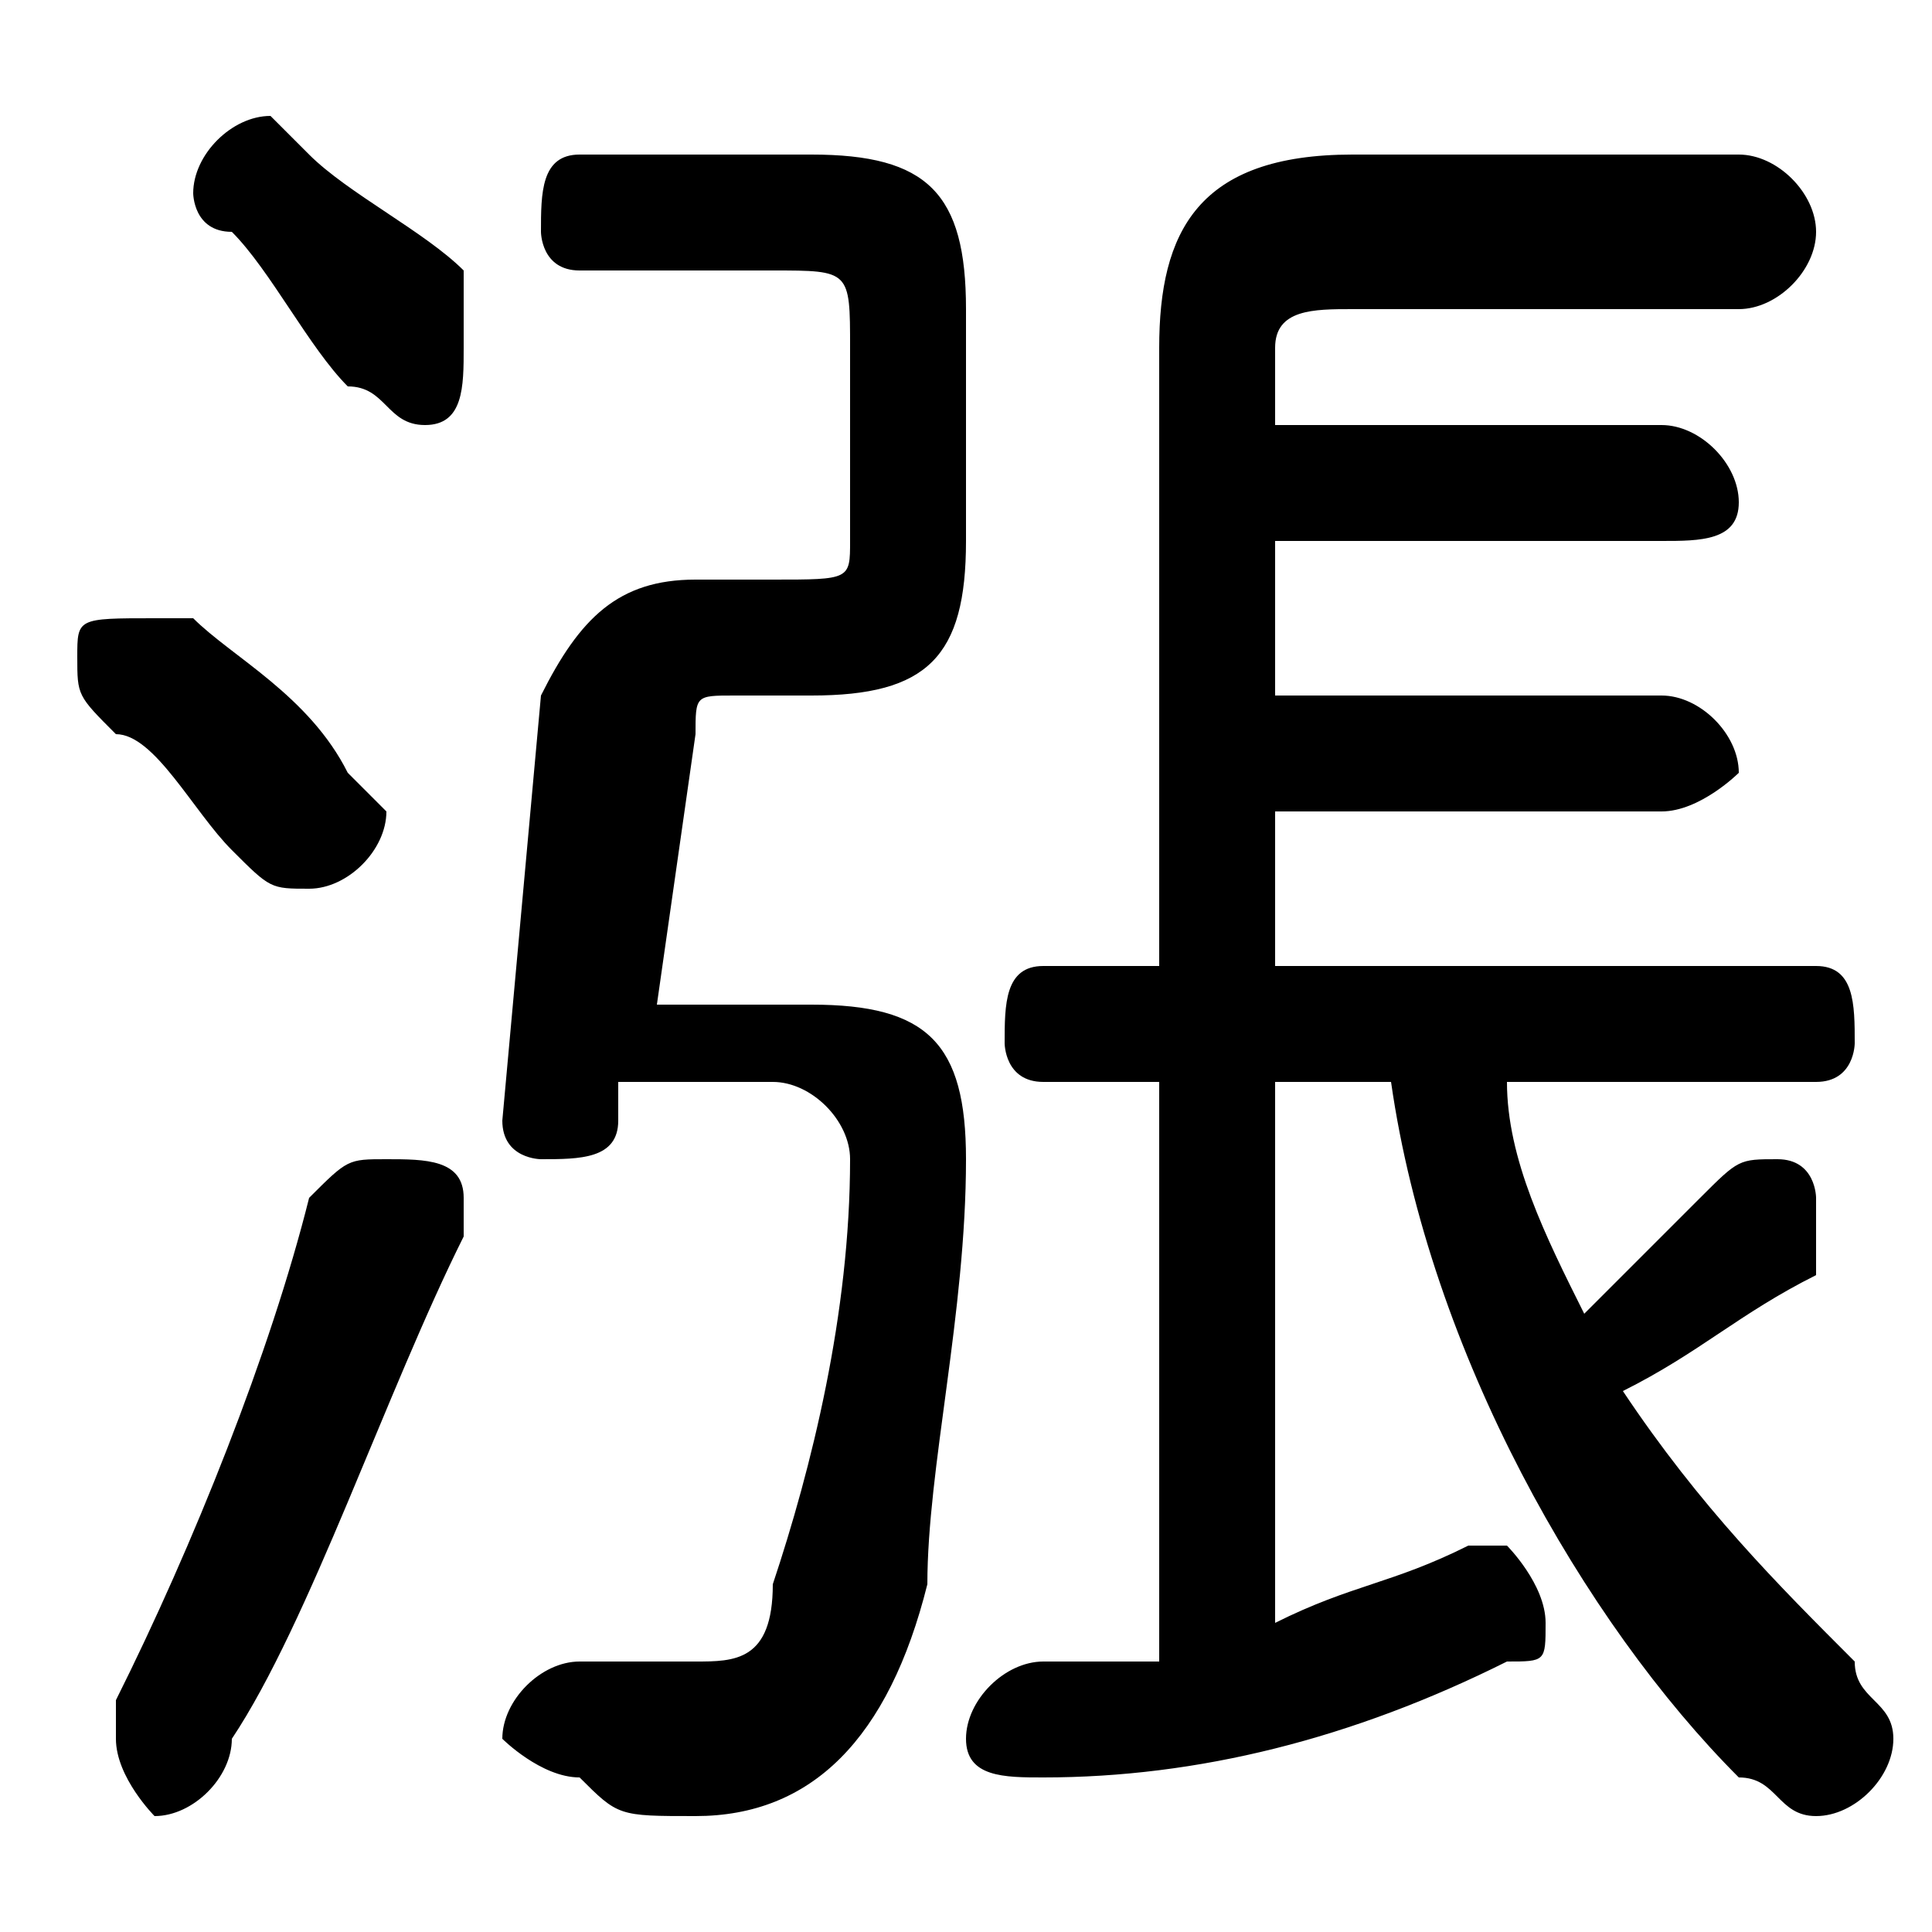 <svg xmlns="http://www.w3.org/2000/svg" viewBox="0 -44.0 50.0 50.0">
    <rect x="0" y="-44.0" width="50.0" height="50.0" fill="#808080" stroke="none"/>
    <g transform="scale(1, -1)">
        <!-- ボディの枠 -->
        <rect x="0" y="-6.0" width="50.0" height="50.0"
            stroke="white" fill="white"/>
        <!-- グリフ座標系の原点 -->
        <circle cx="0" cy="0" r="5" fill="white"/>
        <!-- グリフのアウトライン -->
        <g style="fill:black;stroke:#000000;stroke-width:0;stroke-linecap:round;stroke-linejoin:round;">
        <path d="M 47.0 16.0 C 48.0 16.0 48.0 17.0 48.0 17.0 C 48.0 18.0 48.0 19.0 47.0 19.0 L 33.0 19.0 L 33.0 23.0 L 43.0 23.0 C 44.0 23.0 45.0 24.0 45.0 24.0 C 45.0 25.0 44.0 26.0 43.0 26.0 L 33.0 26.0 L 33.0 30.0 L 43.0 30.0 C 44.0 30.0 45.0 30.0 45.0 31.0 C 45.0 32.0 44.0 33.0 43.0 33.0 L 33.0 33.0 L 33.0 35.0 C 33.0 36.0 34.0 36.0 35.0 36.0 L 45.0 36.0 C 46.0 36.0 47.0 37.0 47.0 38.0 C 47.0 39.0 46.0 40.0 45.0 40.0 L 35.0 40.0 C 31.0 40.0 30.0 38.0 30.0 35.0 L 30.0 19.0 L 27.0 19.0 C 26.0 19.0 26.0 18.0 26.0 17.0 C 26.0 17.0 26.0 16.0 27.0 16.0 L 30.0 16.0 L 30.0 1.0 C 29.0 1.0 28.0 1.0 27.0 1.0 C 26.0 1.0 25.0 0.0 25.0 -1.0 C 25.0 -2.0 26.0 -2.0 27.0 -2.0 C 31.0 -2.0 35.0 -1.0 39.0 1.0 C 40.0 1.0 40.0 1.0 40.0 2.0 C 40.0 3.0 39.0 4.0 39.0 4.0 C 38.0 4.0 38.0 4.0 38.0 4.0 C 36.0 3.0 35.0 3.0 33.0 2.0 L 33.0 16.0 L 36.0 16.0 C 37.0 9.0 41.0 2.0 45.0 -2.0 C 46.0 -2.0 46.0 -3.0 47.0 -3.0 C 48.0 -3.0 49.0 -2.0 49.0 -1.0 C 49.0 -0.0 48.0 0.0 48.0 1.0 C 46.0 3.0 44.0 5.0 42.0 8.0 C 44.0 9.0 45.0 10.0 47.0 11.0 C 47.0 12.0 47.0 12.0 47.0 13.0 C 47.0 13.0 47.0 14.0 46.0 14.0 C 45.0 14.0 45.0 14.0 44.0 13.0 C 43.0 12.0 42.0 11.0 41.0 10.0 C 40.0 12.0 39.0 14.0 39.0 16.0 Z M 16.0 16.0 L 20.0 16.0 C 21.0 16.0 22.0 15.0 22.0 14.0 C 22.0 10.0 21.0 6.0 20.0 3.0 C 20.0 1.0 19.0 1.0 18.0 1.0 C 17.0 1.0 16.0 1.0 15.0 1.0 C 14.0 1.0 13.0 0.0 13.0 -1.0 C 13.0 -1.0 14.0 -2.0 15.0 -2.0 C 16.0 -3.0 16.0 -3.0 18.0 -3.0 C 21.0 -3.0 23.0 -1.0 24.0 3.0 C 24.0 6.0 25.0 10.0 25.0 14.0 C 25.0 17.0 24.0 18.0 21.0 18.0 L 17.0 18.0 L 18.0 25.0 C 18.0 26.0 18.0 26.0 19.0 26.0 L 21.0 26.0 C 24.0 26.0 25.0 27.0 25.0 30.0 L 25.0 36.0 C 25.0 39.0 24.0 40.0 21.0 40.0 L 15.0 40.0 C 14.0 40.0 14.0 39.0 14.0 38.0 C 14.0 38.0 14.0 37.0 15.0 37.0 L 20.0 37.0 C 22.0 37.0 22.0 37.0 22.0 35.0 L 22.0 30.0 C 22.0 29.0 22.0 29.0 20.0 29.0 L 18.0 29.0 C 16.0 29.0 15.0 28.0 14.0 26.0 L 13.0 15.0 C 13.0 14.0 14.0 14.0 14.0 14.0 C 15.0 14.0 16.0 14.0 16.0 15.0 Z M 8.0 40.0 C 7.0 41.0 7.0 41.0 7.0 41.0 C 6.0 41.0 5.0 40.0 5.0 39.0 C 5.0 39.0 5.0 38.0 6.0 38.0 C 7.0 37.0 8.0 35.0 9.0 34.0 C 10.0 34.0 10.0 33.0 11.0 33.0 C 12.0 33.0 12.0 34.0 12.0 35.0 C 12.0 36.0 12.0 36.0 12.0 37.0 C 11.0 38.0 9.0 39.0 8.0 40.0 Z M 8.0 13.0 C 7.0 9.0 5.0 4.0 3.0 0.0 C 3.0 -0.0 3.0 -1.0 3.0 -1.0 C 3.0 -2.0 4.0 -3.0 4.0 -3.0 C 5.0 -3.0 6.0 -2.0 6.0 -1.0 C 8.0 2.0 10.0 8.0 12.0 12.0 C 12.0 12.0 12.0 12.0 12.0 13.0 C 12.0 14.0 11.0 14.0 10.0 14.0 C 9.0 14.0 9.0 14.0 8.0 13.0 Z M 5.0 28.0 C 4.0 28.0 4.0 28.0 4.0 28.0 C 2.0 28.0 2.0 28.0 2.0 27.0 C 2.0 26.0 2.0 26.0 3.0 25.0 C 4.0 25.0 5.0 23.0 6.0 22.0 C 7.0 21.0 7.0 21.0 8.0 21.0 C 9.0 21.0 10.0 22.0 10.0 23.0 C 10.0 23.0 9.0 24.0 9.0 24.0 C 8.0 26.0 6.0 27.0 5.0 28.0 Z"/>
    </g>
    </g>
</svg>

